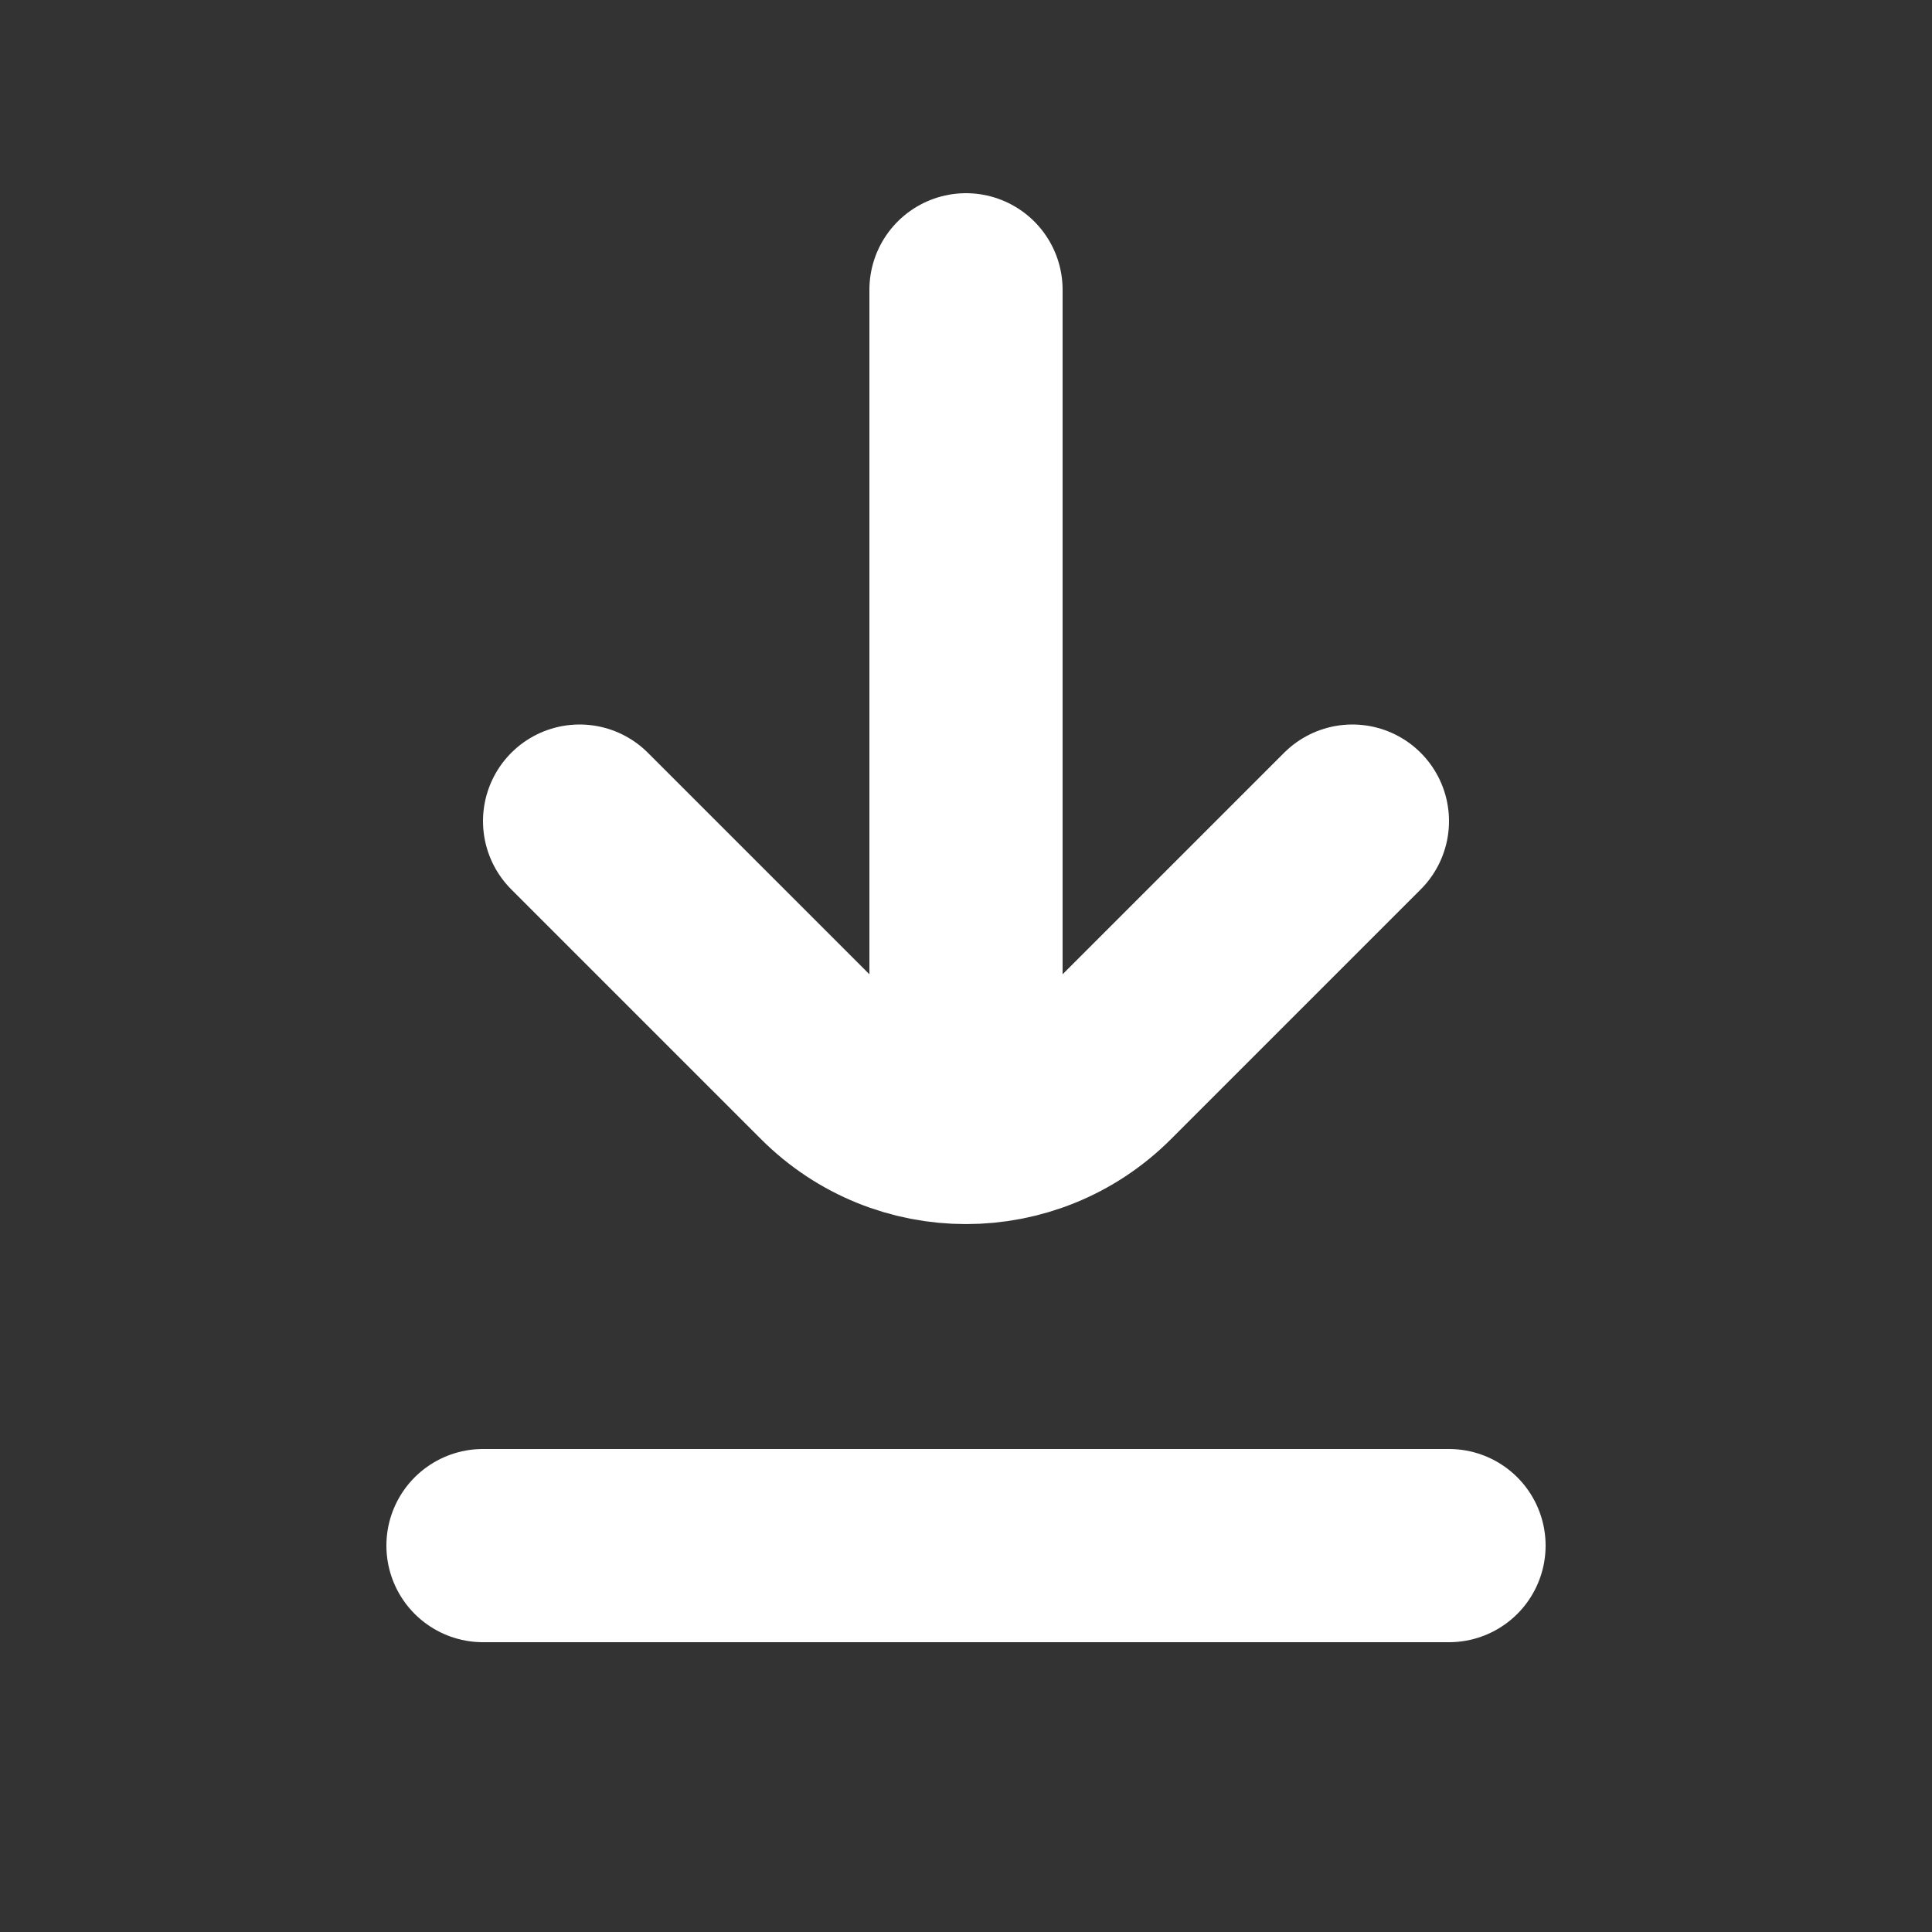 <svg width="20" height="20" viewBox="0 0 20 20" fill="none" xmlns="http://www.w3.org/2000/svg">
<rect x="0" y="0" width="20" height="20" fill="#333333" stroke="none"/>
<path d="M10 3L10 11" stroke="white" stroke-width="2" stroke-linecap="round"/>
<path d="M5 16L15 16" stroke="white" stroke-width="2" stroke-linecap="round"/>
<path d="M6 8.5L8.586 11.086C9.367 11.867 10.633 11.867 11.414 11.086L14 8.5" stroke="white" stroke-width="2" stroke-linecap="round"/>
</svg>
